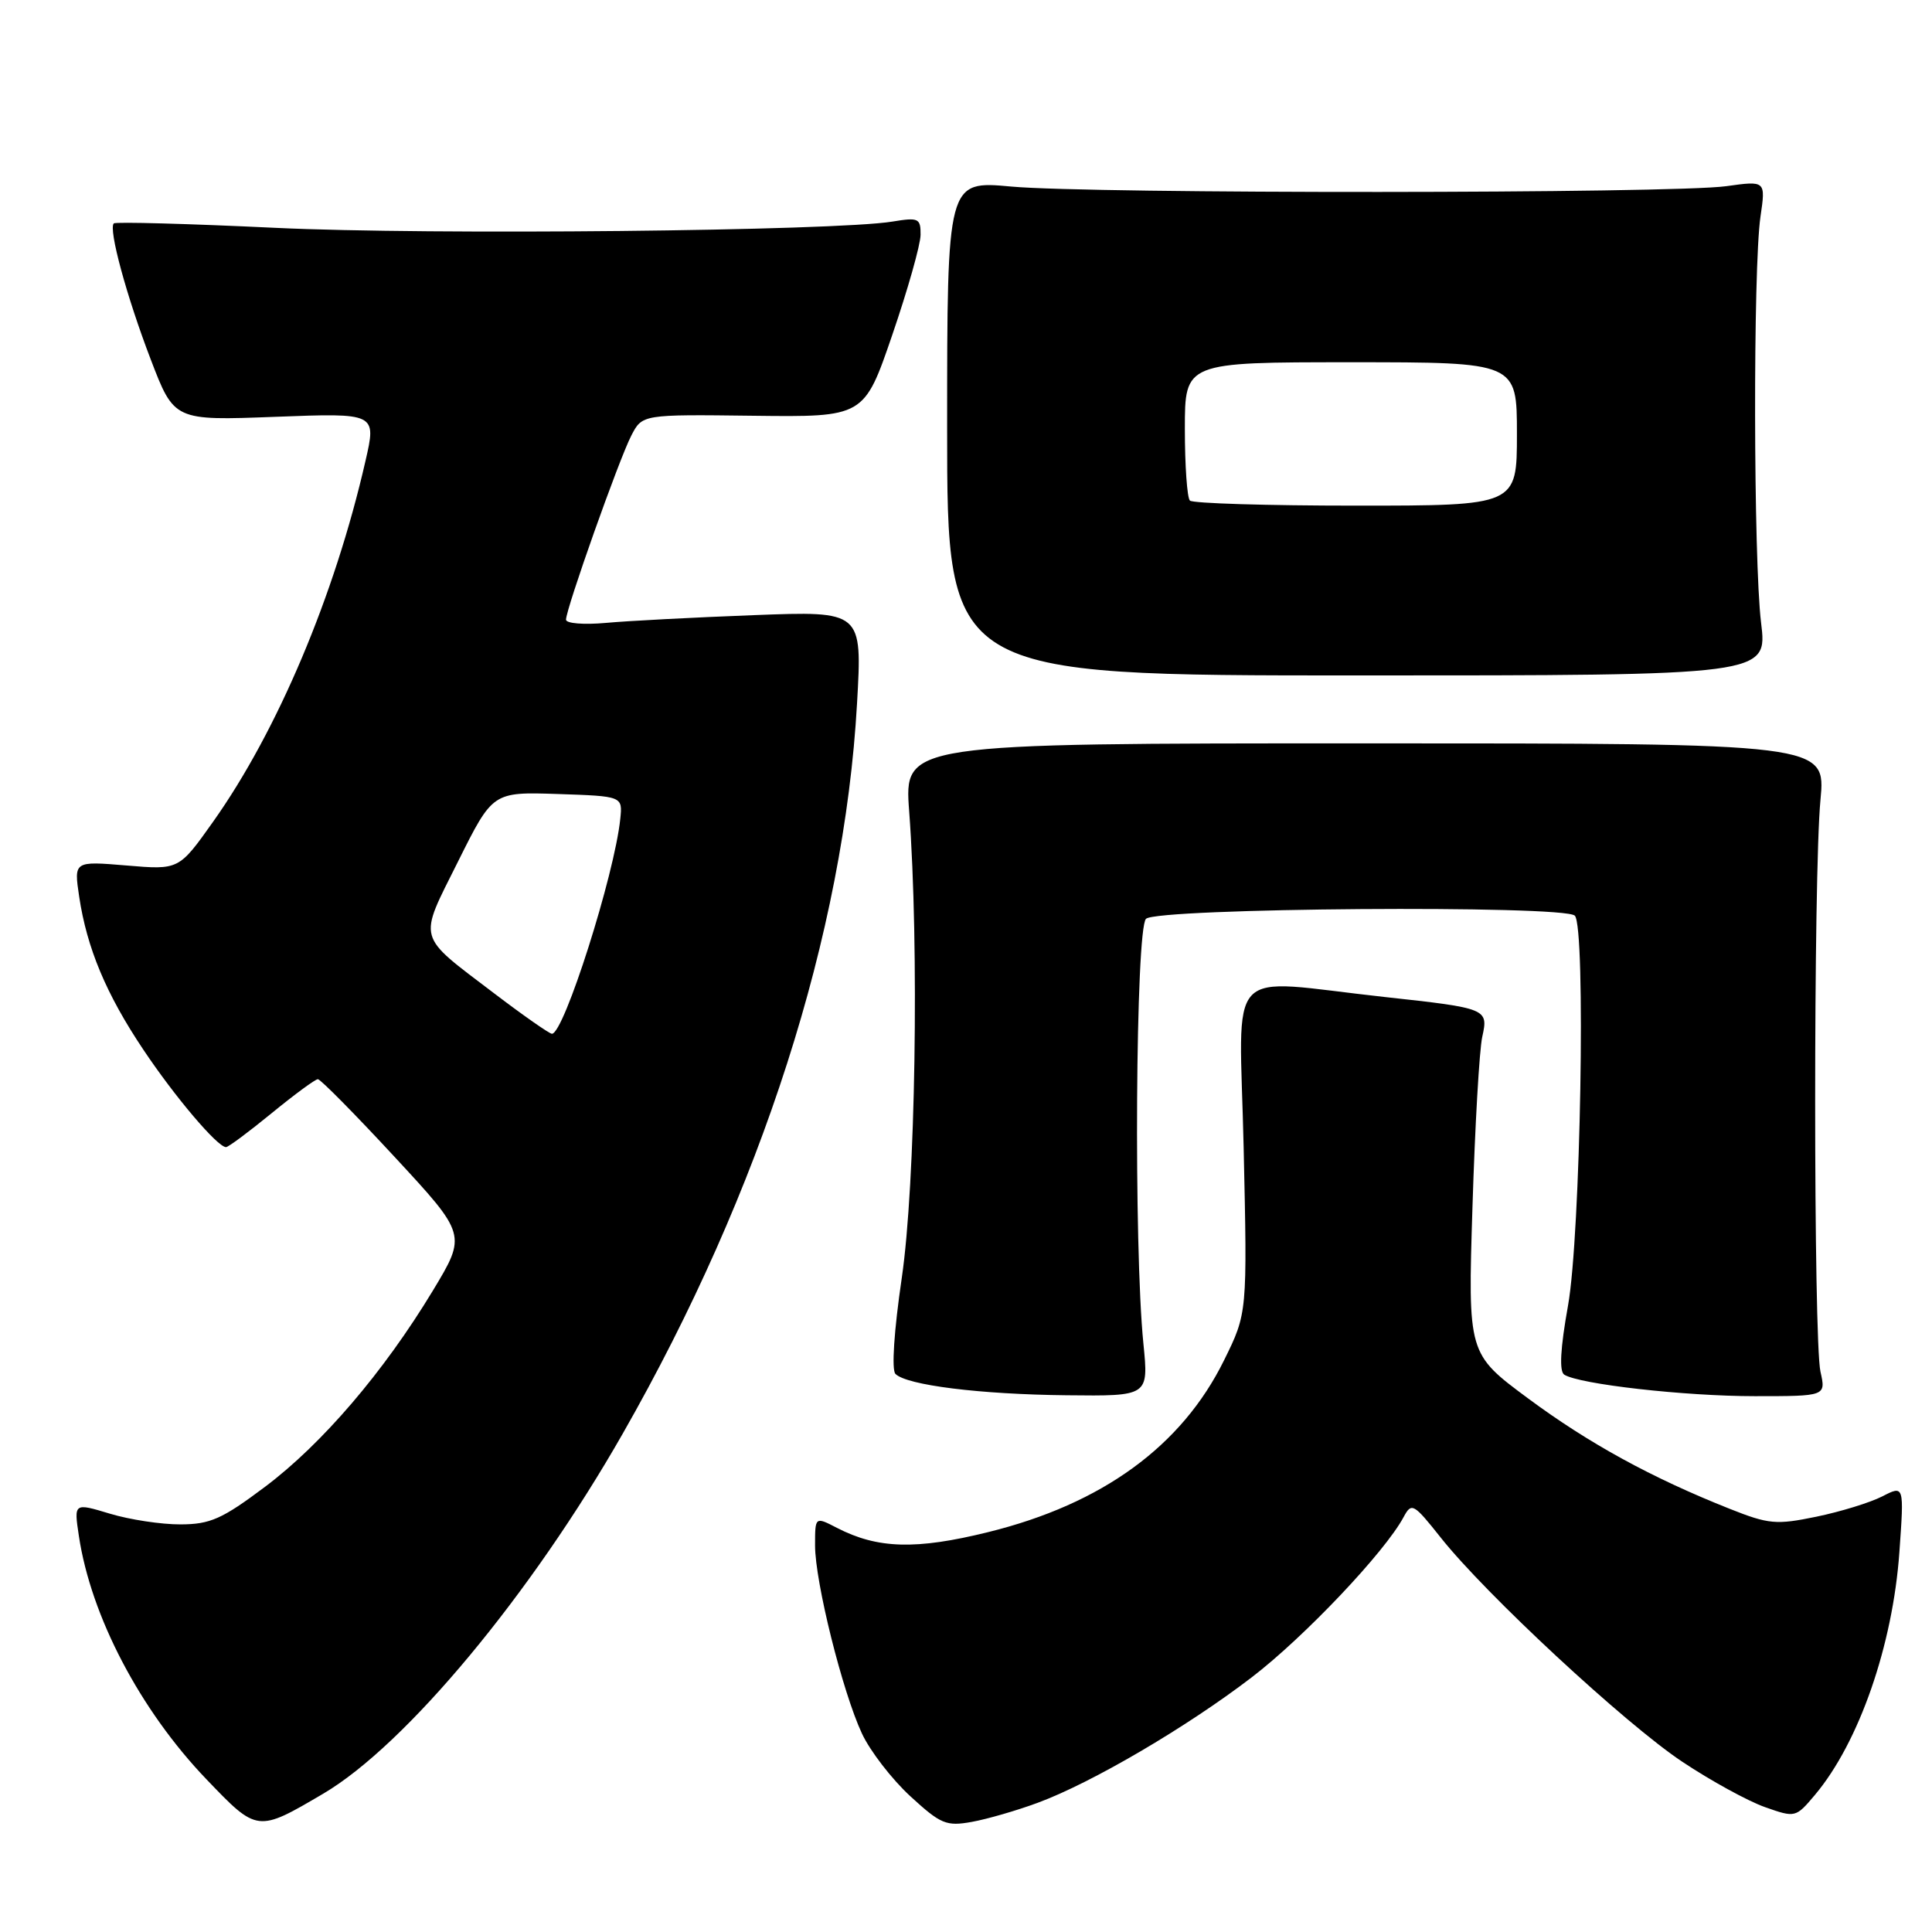 <?xml version="1.0" encoding="UTF-8" standalone="no"?>
<!DOCTYPE svg PUBLIC "-//W3C//DTD SVG 1.1//EN" "http://www.w3.org/Graphics/SVG/1.1/DTD/svg11.dtd" >
<svg xmlns="http://www.w3.org/2000/svg" xmlns:xlink="http://www.w3.org/1999/xlink" version="1.1" viewBox="0 0 256 256">
 <g >
 <path fill="currentColor"
d=" M 42.85 237.66 C 53.76 231.23 70.38 211.25 82.53 189.94 C 100.91 157.73 111.84 123.67 113.56 93.23 C 114.26 80.96 114.26 80.96 99.88 81.51 C 91.97 81.81 83.14 82.27 80.25 82.54 C 77.36 82.80 75.00 82.61 75.00 82.11 C 75.00 80.67 82.03 60.84 83.65 57.72 C 85.10 54.91 85.10 54.91 99.80 55.09 C 114.50 55.27 114.50 55.27 118.23 44.38 C 120.28 38.40 121.97 32.43 121.98 31.12 C 122.00 28.92 121.71 28.79 118.25 29.36 C 110.65 30.61 56.86 31.16 36.50 30.19 C 24.95 29.64 15.31 29.38 15.08 29.60 C 14.34 30.32 16.76 39.24 19.97 47.62 C 23.08 55.74 23.08 55.74 36.48 55.23 C 49.89 54.72 49.89 54.72 48.42 61.11 C 44.35 78.92 36.76 96.87 28.24 108.88 C 23.71 115.27 23.71 115.27 16.75 114.68 C 9.79 114.10 9.79 114.10 10.49 118.80 C 11.51 125.62 14.07 131.73 18.97 139.05 C 23.16 145.33 28.82 152.00 29.95 152.00 C 30.26 152.00 32.98 149.97 36.00 147.50 C 39.02 145.03 41.77 143.00 42.12 143.00 C 42.47 143.00 47.05 147.64 52.29 153.30 C 61.83 163.60 61.83 163.60 57.36 171.01 C 50.86 181.77 42.69 191.32 35.13 197.00 C 29.43 201.28 27.85 201.98 23.91 201.99 C 21.38 202.00 17.17 201.36 14.56 200.57 C 9.79 199.13 9.79 199.13 10.45 203.51 C 12.04 214.14 18.56 226.59 27.35 235.76 C 34.10 242.81 34.10 242.81 42.85 237.66 Z  M 137.50 238.88 C 144.66 236.24 157.22 228.87 165.84 222.27 C 172.81 216.94 183.52 205.64 185.99 201.01 C 187.04 199.06 187.30 199.20 190.89 203.72 C 196.85 211.25 215.35 228.41 222.91 233.44 C 226.69 235.96 231.62 238.66 233.86 239.45 C 237.89 240.87 237.94 240.86 240.50 237.82 C 246.32 230.90 250.81 218.00 251.68 205.64 C 252.31 196.79 252.31 196.79 249.41 198.28 C 247.81 199.10 243.88 200.31 240.68 200.97 C 235.36 202.07 234.36 201.98 229.18 199.92 C 218.83 195.81 210.53 191.26 202.47 185.29 C 194.50 179.38 194.50 179.38 195.11 159.94 C 195.44 149.25 196.02 139.09 196.41 137.37 C 197.23 133.66 197.06 133.59 183.50 132.11 C 161.91 129.75 164.24 127.26 164.79 152.06 C 165.28 173.99 165.28 173.99 162.19 180.25 C 156.59 191.61 146.07 199.28 130.95 203.01 C 121.37 205.38 116.29 205.23 110.90 202.45 C 108.00 200.95 108.00 200.95 108.00 204.78 C 108.00 209.62 111.63 224.17 114.21 229.70 C 115.29 232.02 118.17 235.75 120.61 238.00 C 124.65 241.71 125.38 242.02 128.77 241.41 C 130.82 241.04 134.75 239.90 137.50 238.88 Z  M 151.51 178.07 C 150.21 165.18 150.47 123.13 151.85 121.75 C 153.30 120.30 207.24 119.90 208.67 121.33 C 210.15 122.82 209.44 163.70 207.77 173.00 C 206.75 178.69 206.59 181.71 207.27 182.15 C 209.28 183.42 223.23 185.00 232.52 185.00 C 241.95 185.00 241.95 185.00 241.22 181.75 C 240.29 177.55 240.28 115.80 241.22 106.00 C 241.93 98.50 241.93 98.50 180.87 98.50 C 119.80 98.50 119.80 98.50 120.47 107.50 C 121.81 125.49 121.31 156.91 119.49 169.33 C 118.46 176.34 118.12 181.52 118.65 182.05 C 120.15 183.55 129.86 184.76 141.35 184.88 C 152.20 185.00 152.20 185.00 151.51 178.07 Z  M 233.35 82.50 C 232.34 74.18 232.28 35.54 233.27 28.72 C 233.97 23.94 233.97 23.94 228.74 24.67 C 221.68 25.66 144.68 25.70 134.00 24.72 C 125.50 23.94 125.50 23.94 125.50 56.72 C 125.50 89.50 125.50 89.50 179.85 89.50 C 234.21 89.50 234.21 89.50 233.35 82.50 Z  M 65.50 131.64 C 55.09 123.72 55.39 124.79 60.69 114.16 C 65.29 104.93 65.29 104.93 73.90 105.21 C 82.50 105.50 82.50 105.50 82.19 108.50 C 81.44 115.86 74.71 137.03 73.13 136.98 C 72.79 136.97 69.35 134.57 65.50 131.64 Z  M 157.67 66.33 C 157.30 65.97 157.00 61.69 157.00 56.83 C 157.00 48.00 157.00 48.00 179.00 48.00 C 201.00 48.00 201.00 48.00 201.00 57.50 C 201.00 67.00 201.00 67.00 179.67 67.00 C 167.93 67.00 158.03 66.70 157.67 66.33 Z "/>
</g>
</svg>